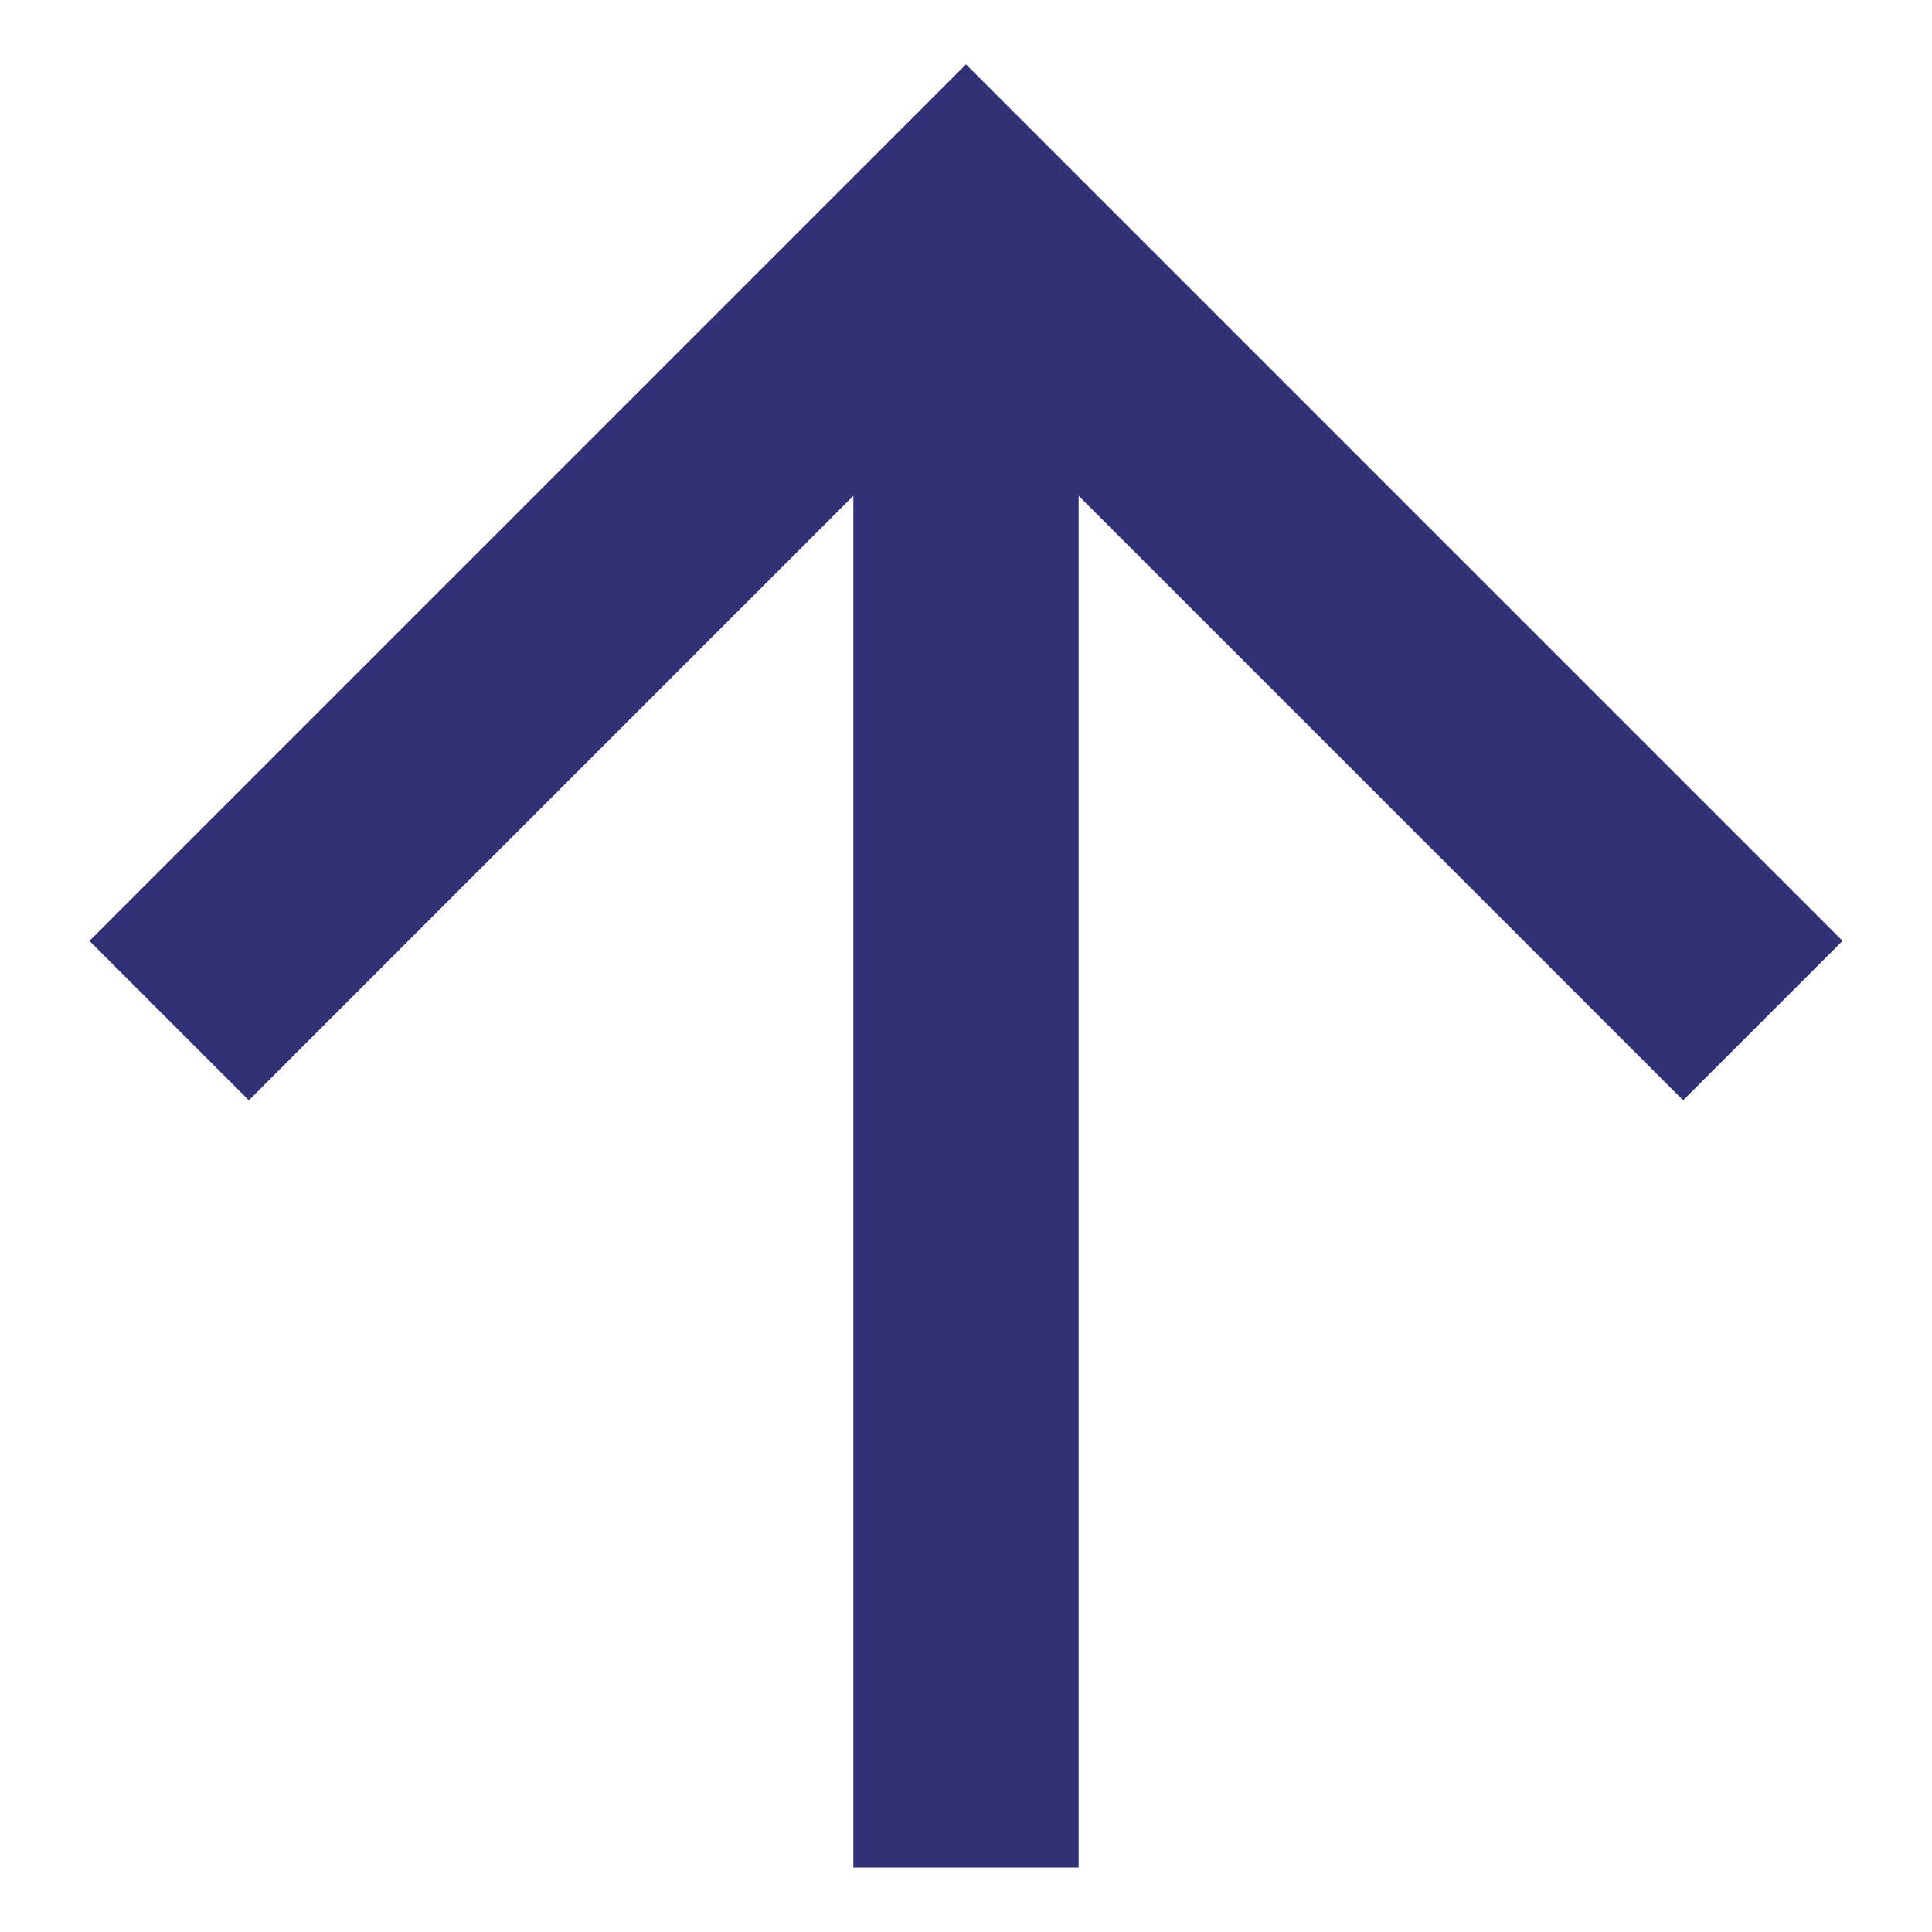 <svg width="10" height="10" viewBox="0 0 10 10" fill="none" xmlns="http://www.w3.org/2000/svg">
<path fill-rule="evenodd" clip-rule="evenodd" d="M5.583 2.566V9.666H4.417V2.566L1.288 5.695L0.463 4.87L5 0.333L9.537 4.87L8.712 5.695L5.583 2.566Z" fill="#313178"/>
</svg>
